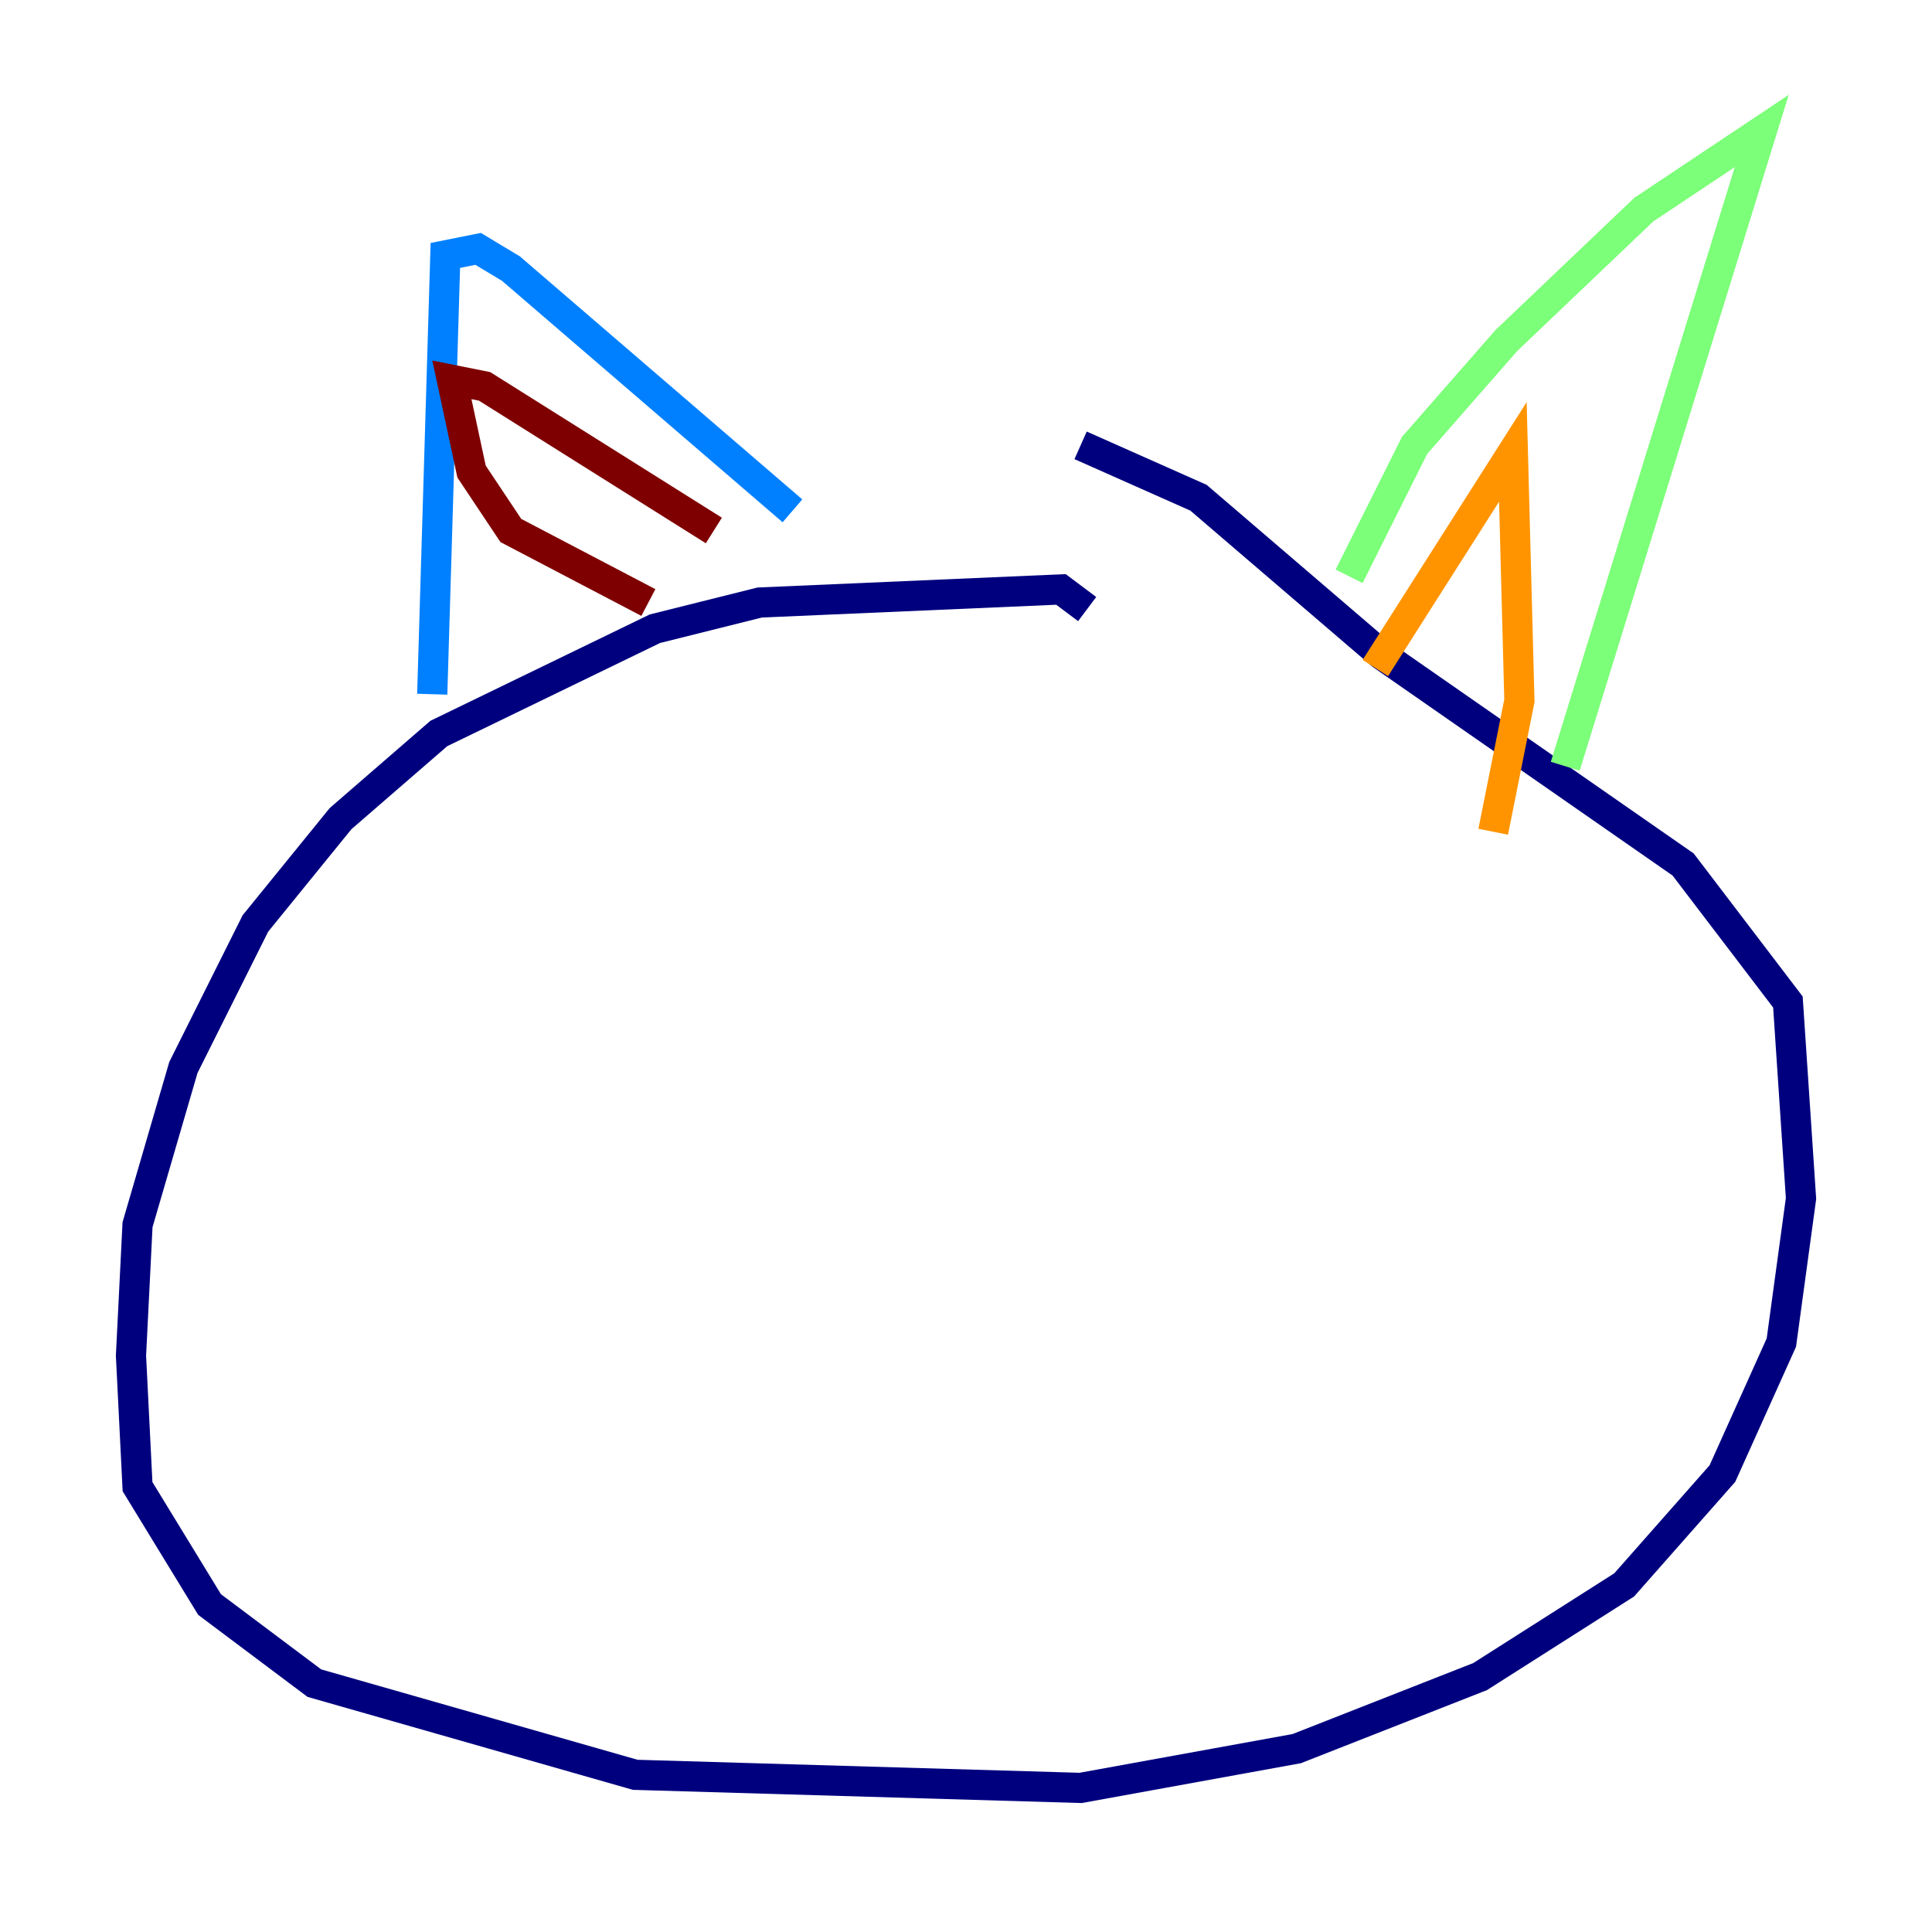 <?xml version="1.0" encoding="utf-8" ?>
<svg baseProfile="tiny" height="128" version="1.2" viewBox="0,0,128,128" width="128" xmlns="http://www.w3.org/2000/svg" xmlns:ev="http://www.w3.org/2001/xml-events" xmlns:xlink="http://www.w3.org/1999/xlink"><defs /><polyline fill="none" points="72.027,40.352 70.291,39.051 50.332,39.919 43.39,41.654 29.071,48.597 22.563,54.237 16.922,61.18 12.149,70.725 9.112,81.139 8.678,89.817 9.112,98.495 13.885,106.305 20.827,111.512 42.088,117.586 71.593,118.454 85.912,115.851 98.061,111.078 107.607,105.003 114.115,97.627 118.02,88.949 119.322,79.403 118.454,66.386 111.512,57.275 91.552,43.39 79.403,32.976 71.593,29.505" stroke="#00007f" stroke-width="2" /><polyline fill="none" points="28.637,45.993 29.505,16.922 31.675,16.488 33.844,17.79 52.502,33.844" stroke="#0080ff" stroke-width="2" /><polyline fill="none" points="89.383,38.183 93.722,29.505 99.797,22.563 108.909,13.885 116.719,8.678 103.702,50.766" stroke="#7cff79" stroke-width="2" /><polyline fill="none" points="91.119,44.258 100.231,29.939 100.664,46.427 98.929,55.105" stroke="#ff9400" stroke-width="2" /><polyline fill="none" points="42.956,39.919 33.844,35.146 31.241,31.241 29.939,25.166 32.108,25.6 47.295,35.146" stroke="#7f0000" stroke-width="2" /></svg>